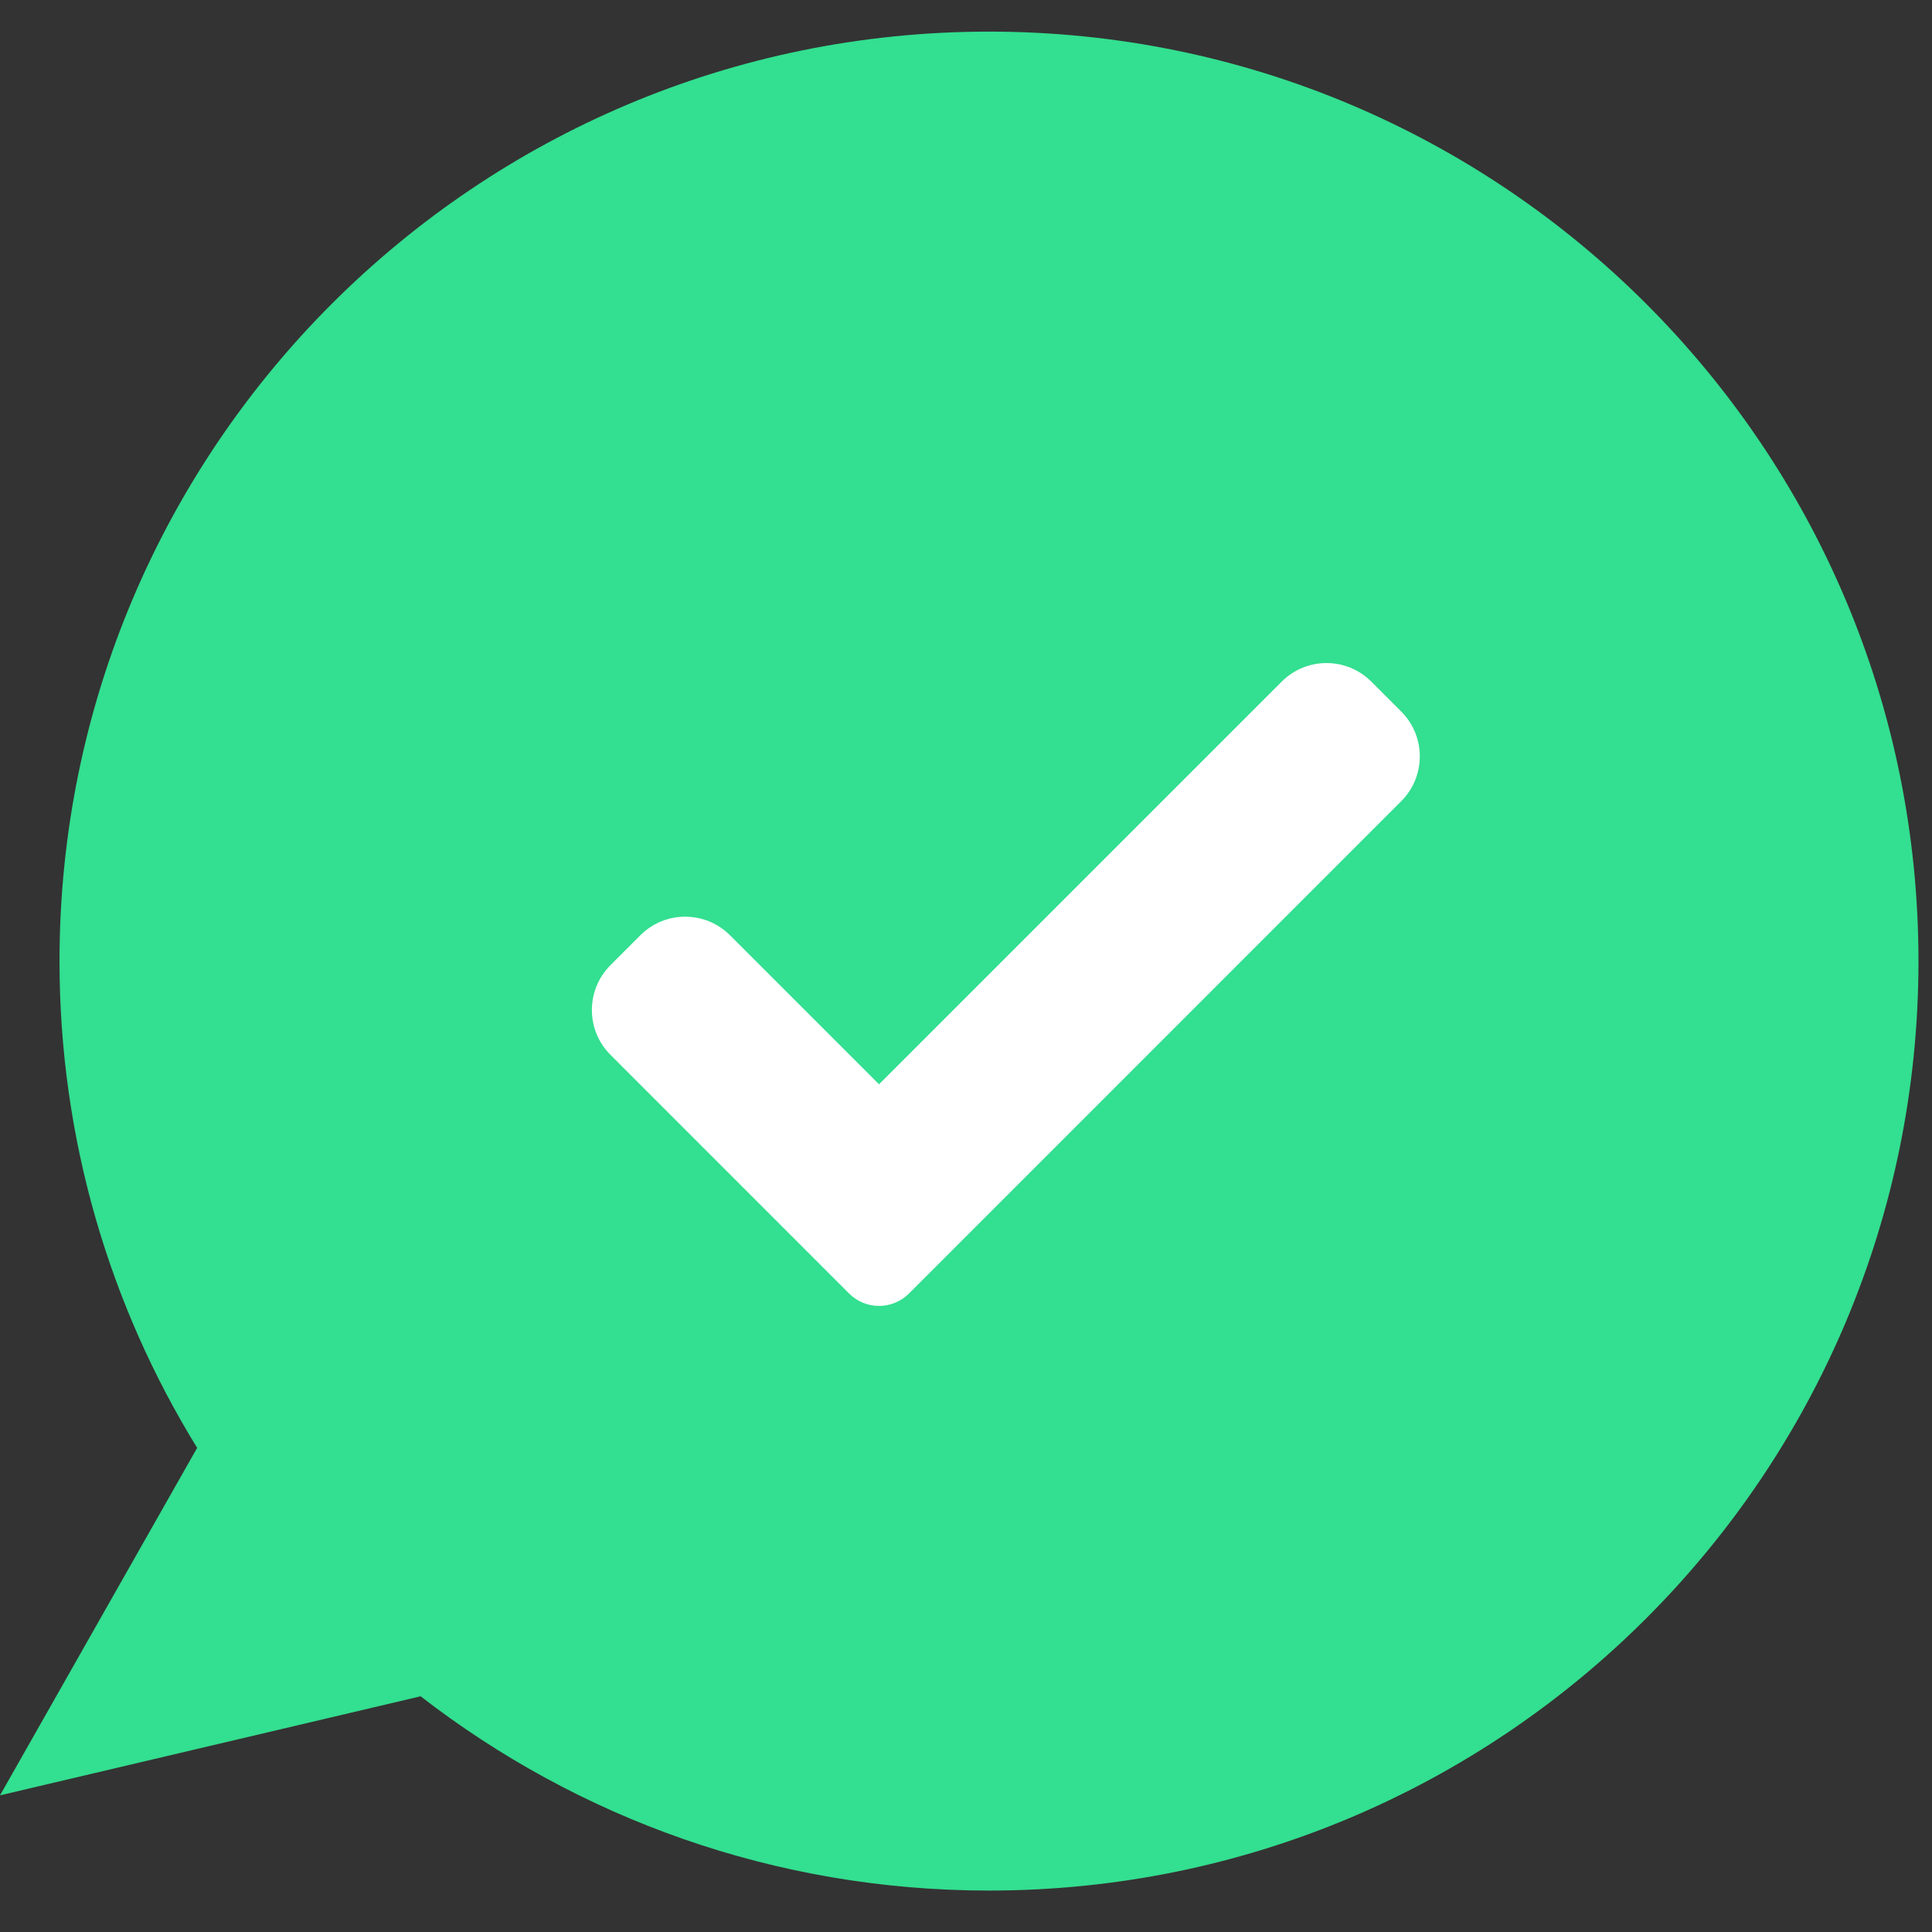 <svg width="110" height="110" viewBox="0 0 110 110" fill="none" xmlns="http://www.w3.org/2000/svg">
<rect x="0" y="0" width="110" height="110" fill="#333333" stroke="none"/>
<path fill-rule="evenodd" clip-rule="evenodd" d="M0 102.22L11.225 82.436C6.26 74.374 3.388 64.883 3.388 54.721C3.388 25.494 27.083 1.8 56.309 1.8C85.538 1.8 109.23 25.494 109.23 54.721C109.23 83.949 85.538 107.641 56.309 107.641C44.105 107.641 32.874 103.499 23.923 96.56L23.941 96.582L0 102.22Z" fill="#33DF90"/>
<path d="M51.75 73.649C51.3 74.101 50.686 74.354 50.048 74.354C49.41 74.354 48.797 74.101 48.346 73.649L34.757 60.057C33.347 58.647 33.347 56.36 34.757 54.953L36.459 53.251C37.87 51.84 40.154 51.84 41.564 53.251L50.048 61.735L72.973 38.81C74.384 37.399 76.67 37.399 78.078 38.81L79.78 40.512C81.19 41.922 81.19 44.208 79.78 45.616L51.75 73.649Z" fill="white"/>
</svg>
